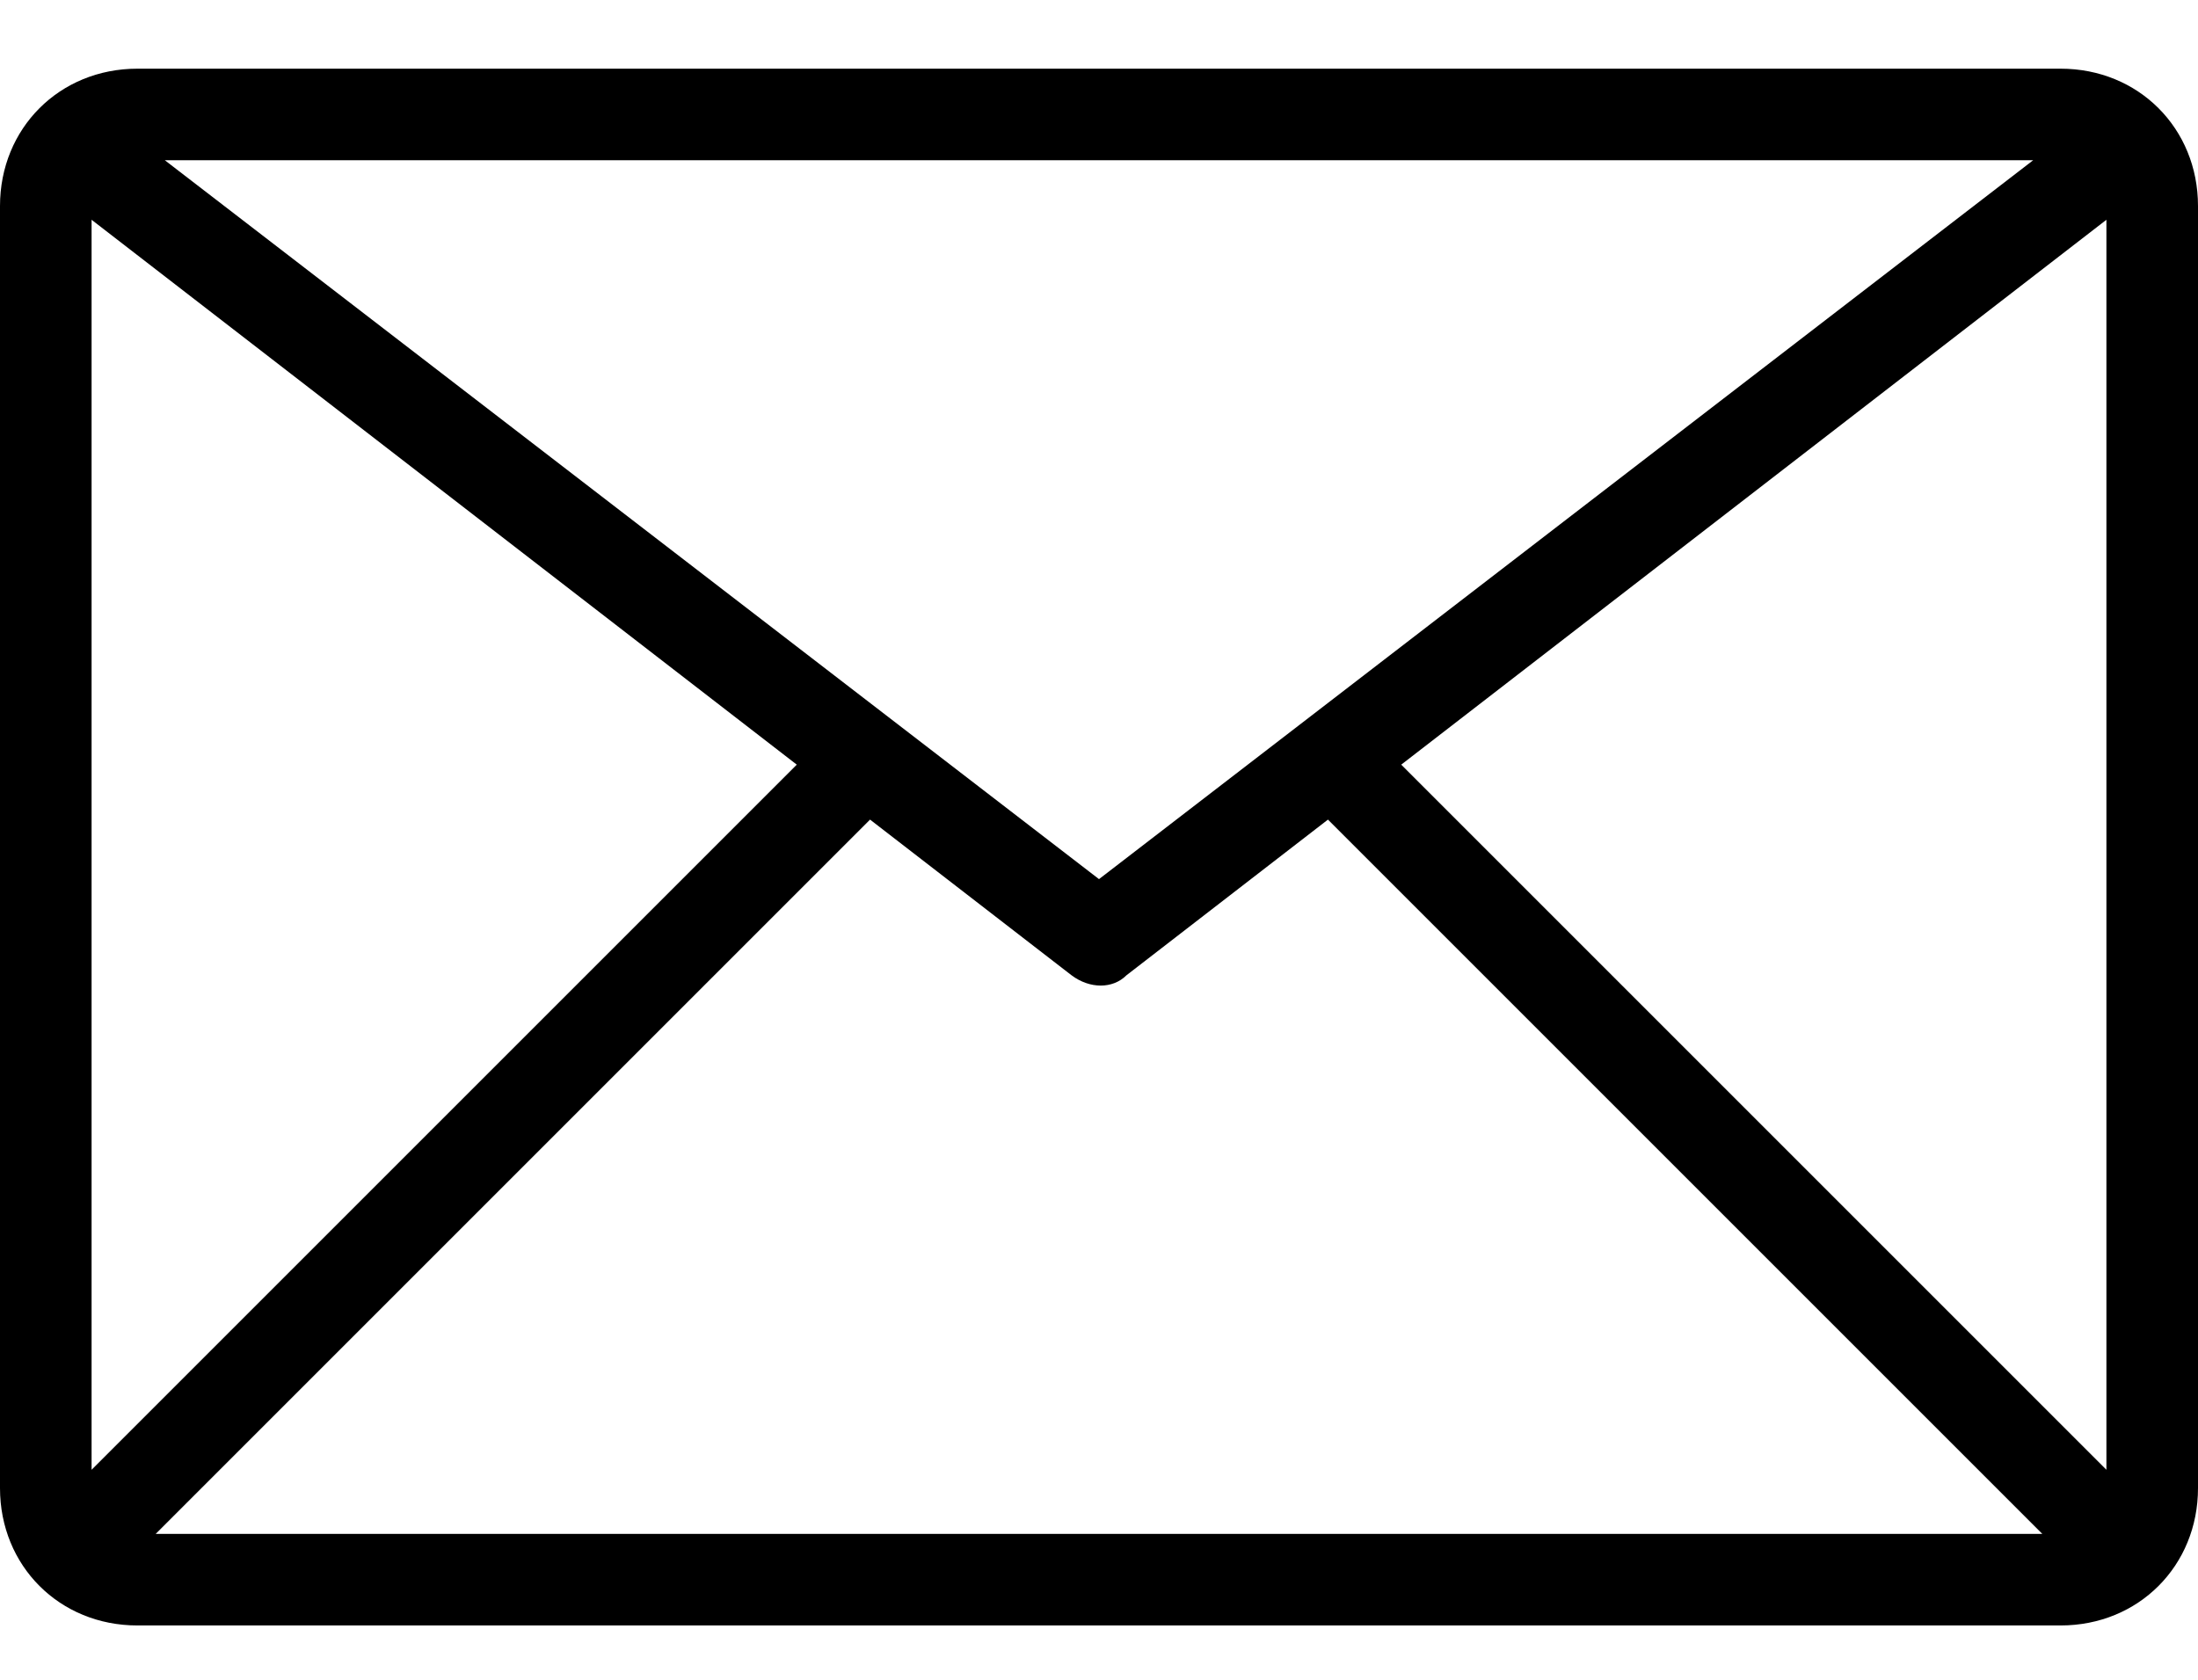 <?xml version="1.0" encoding="utf-8"?>
<!-- Generator: Adobe Illustrator 21.0.2, SVG Export Plug-In . SVG Version: 6.00 Build 0)  -->
<svg version="1.1" id="Слой_1" xmlns="http://www.w3.org/2000/svg" xmlns:xlink="http://www.w3.org/1999/xlink" x="0px" y="0px"
	 viewBox="0 0 48 36.7" style="enable-background:new 0 0 48 36.7;" xml:space="preserve">
<g id="_8-Email">
	<path class="st0" d="M45,1.5H3c-1.7,0-3,1.3-3,3v28c0,1.7,1.3,3,3,3h42c1.7,0,3-1.3,3-3v-28C48,2.8,46.7,1.5,45,1.5z M44.4,3.5
		L24,19.2L3.6,3.5H44.4z M2,32.1V4.8l15.4,11.9L2,32.1z M3.4,33.5L19,17.9l4.4,3.4c0.4,0.3,0.9,0.3,1.2,0l4.4-3.4l15.6,15.6H3.4z
		 M46,32.1L30.6,16.7L46,4.8V32.1z"/>
</g>
</svg>
